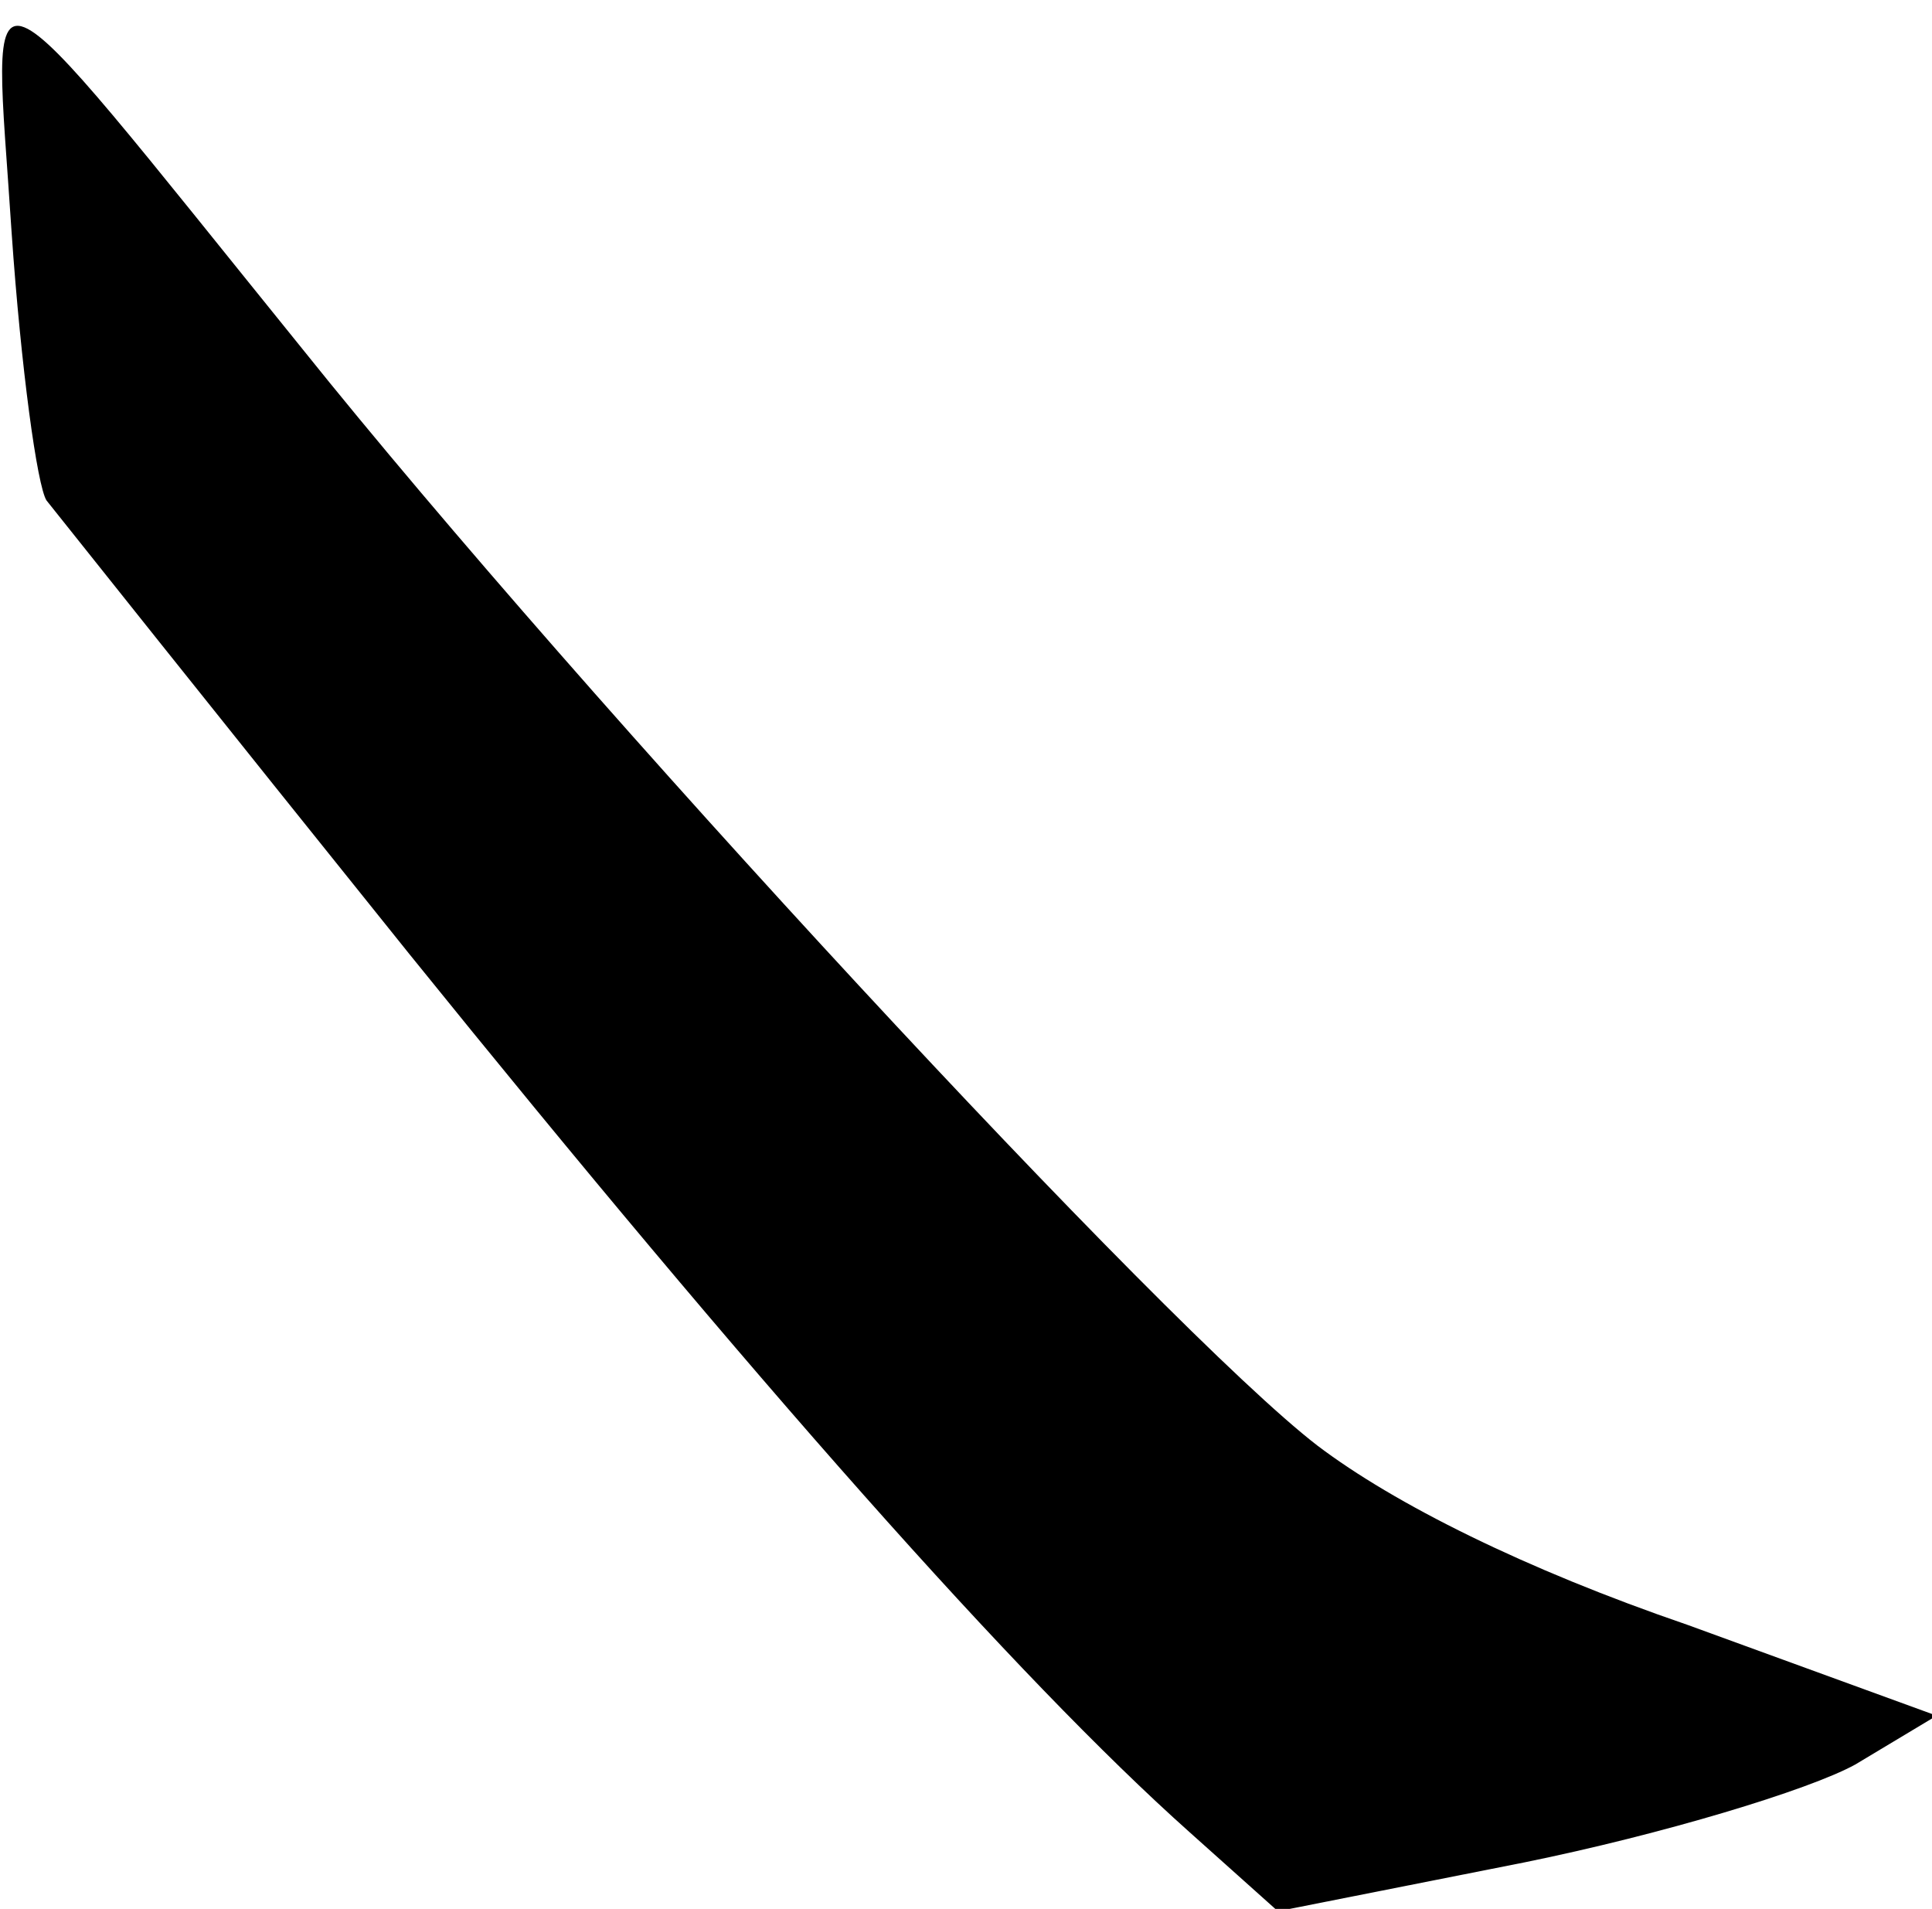 <?xml version="1.0" standalone="no"?>
<!DOCTYPE svg PUBLIC "-//W3C//DTD SVG 20010904//EN"
 "http://www.w3.org/TR/2001/REC-SVG-20010904/DTD/svg10.dtd">
<svg version="1.0" xmlns="http://www.w3.org/2000/svg"
 width="83pt" height="82pt" viewBox="0 0 83 82"
 preserveAspectRatio="xMidYMid meet">
<g transform="translate(0,82) scale(0.1,-0.1)"
fill="#000000" stroke="none">
<path fill="#000000" stroke="none" d="M5 720 c4 -58 11 -109 15 -115 4 -5 74
-93 156 -195 147 -182 261 -311 335 -377 l38 -34 106 21 c59 12 122 31 142 42
l35 21 -107 39 c-70 24 -126 52 -159 77 -65 50 -315 320 -436 471 -144 178
-133 174 -125 50z"/>
</g>
</svg>
